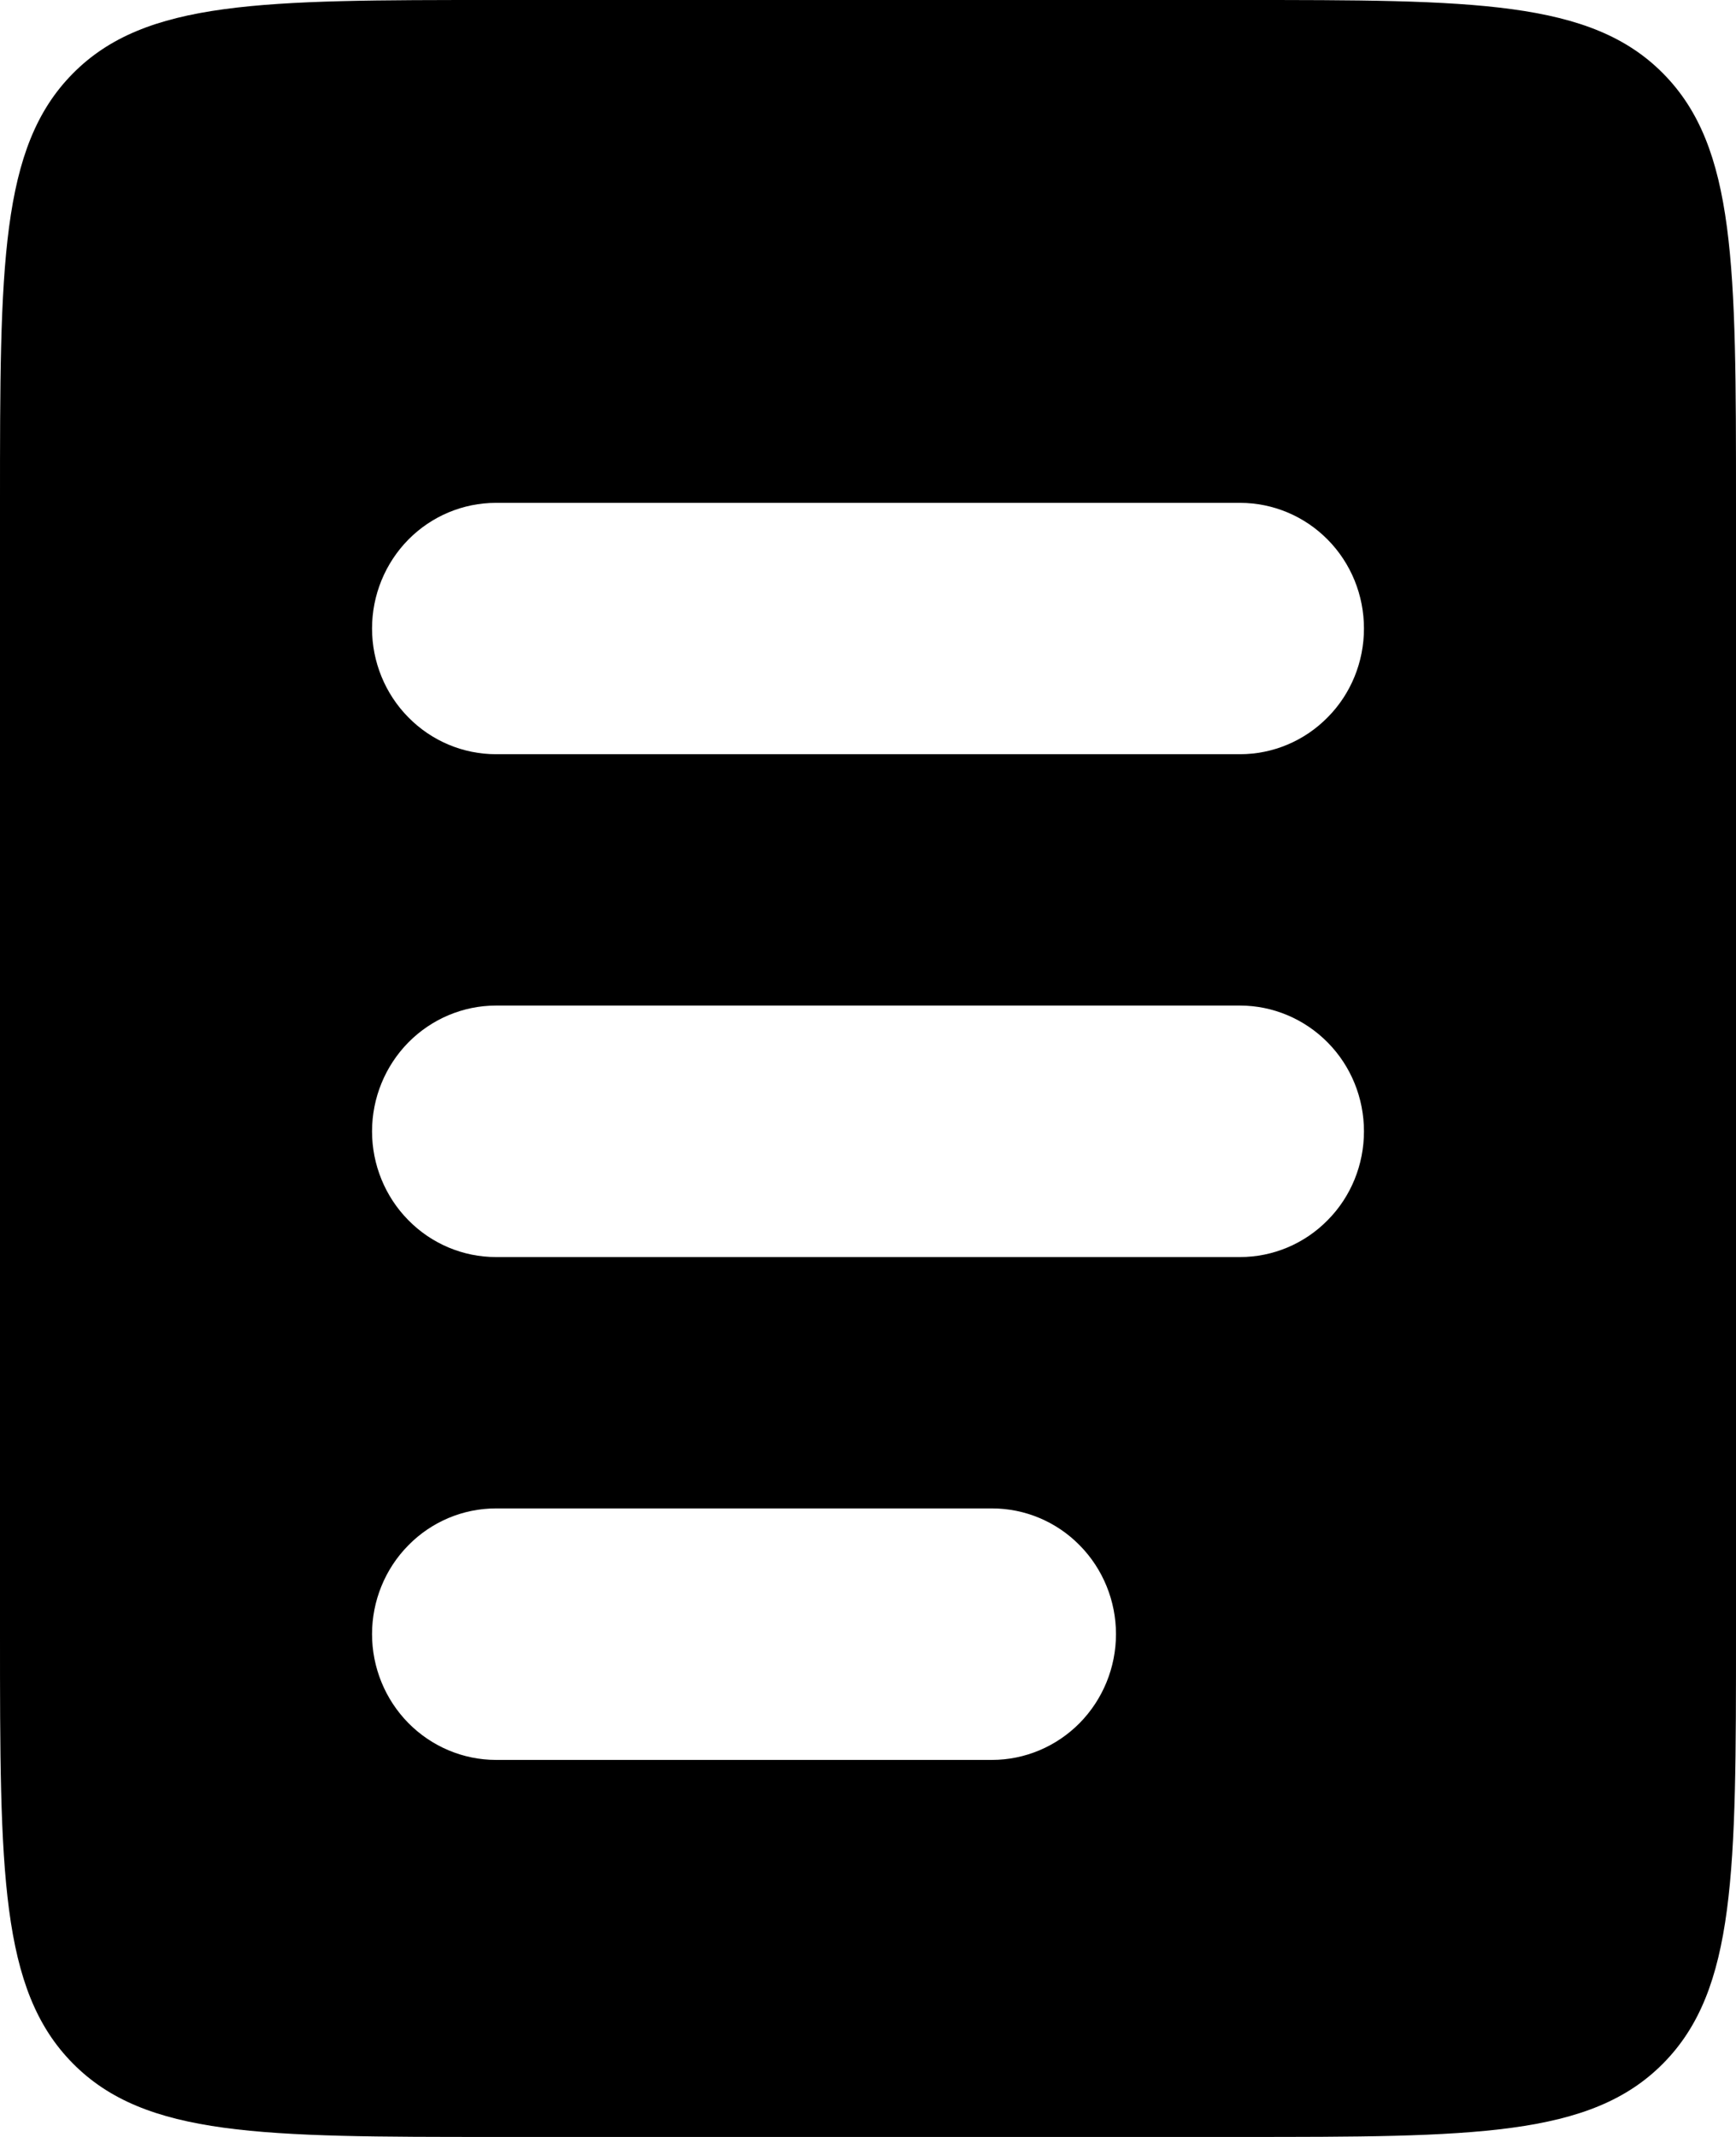 <svg width="13" height="16" viewBox="0 0 13 16" fill="currentColor" xmlns="http://www.w3.org/2000/svg" class="{{ $active ? 'text-primary' : 'text-[#A1AAB2]' }}">
<path fill-rule="evenodd" clip-rule="evenodd" d="M0.544 0.552C-5.53472e-08 1.103 0 1.99 0 3.765V12.235C0 14.01 -5.53472e-08 14.897 0.544 15.448C1.088 16 1.963 16 3.714 16H9.286C11.037 16 11.912 16 12.456 15.448C13 14.897 13 14.01 13 12.235V3.765C13 1.99 13 1.103 12.456 0.552C11.912 -5.60985e-08 11.037 0 9.286 0H3.714C1.963 0 1.088 -5.60985e-08 0.544 0.552ZM3.714 3.765C3.468 3.765 3.232 3.864 3.058 4.04C2.884 4.217 2.786 4.456 2.786 4.706C2.786 4.955 2.884 5.195 3.058 5.371C3.232 5.548 3.468 5.647 3.714 5.647H9.286C9.532 5.647 9.768 5.548 9.942 5.371C10.117 5.195 10.214 4.955 10.214 4.706C10.214 4.456 10.117 4.217 9.942 4.04C9.768 3.864 9.532 3.765 9.286 3.765H3.714ZM3.714 7.529C3.468 7.529 3.232 7.629 3.058 7.805C2.884 7.982 2.786 8.221 2.786 8.471C2.786 8.72 2.884 8.96 3.058 9.136C3.232 9.313 3.468 9.412 3.714 9.412H9.286C9.532 9.412 9.768 9.313 9.942 9.136C10.117 8.96 10.214 8.72 10.214 8.471C10.214 8.221 10.117 7.982 9.942 7.805C9.768 7.629 9.532 7.529 9.286 7.529H3.714ZM3.714 11.294C3.468 11.294 3.232 11.393 3.058 11.57C2.884 11.746 2.786 11.986 2.786 12.235C2.786 12.485 2.884 12.724 3.058 12.901C3.232 13.077 3.468 13.177 3.714 13.177H7.429C7.675 13.177 7.911 13.077 8.085 12.901C8.259 12.724 8.357 12.485 8.357 12.235C8.357 11.986 8.259 11.746 8.085 11.57C7.911 11.393 7.675 11.294 7.429 11.294H3.714Z"/>
</svg>
